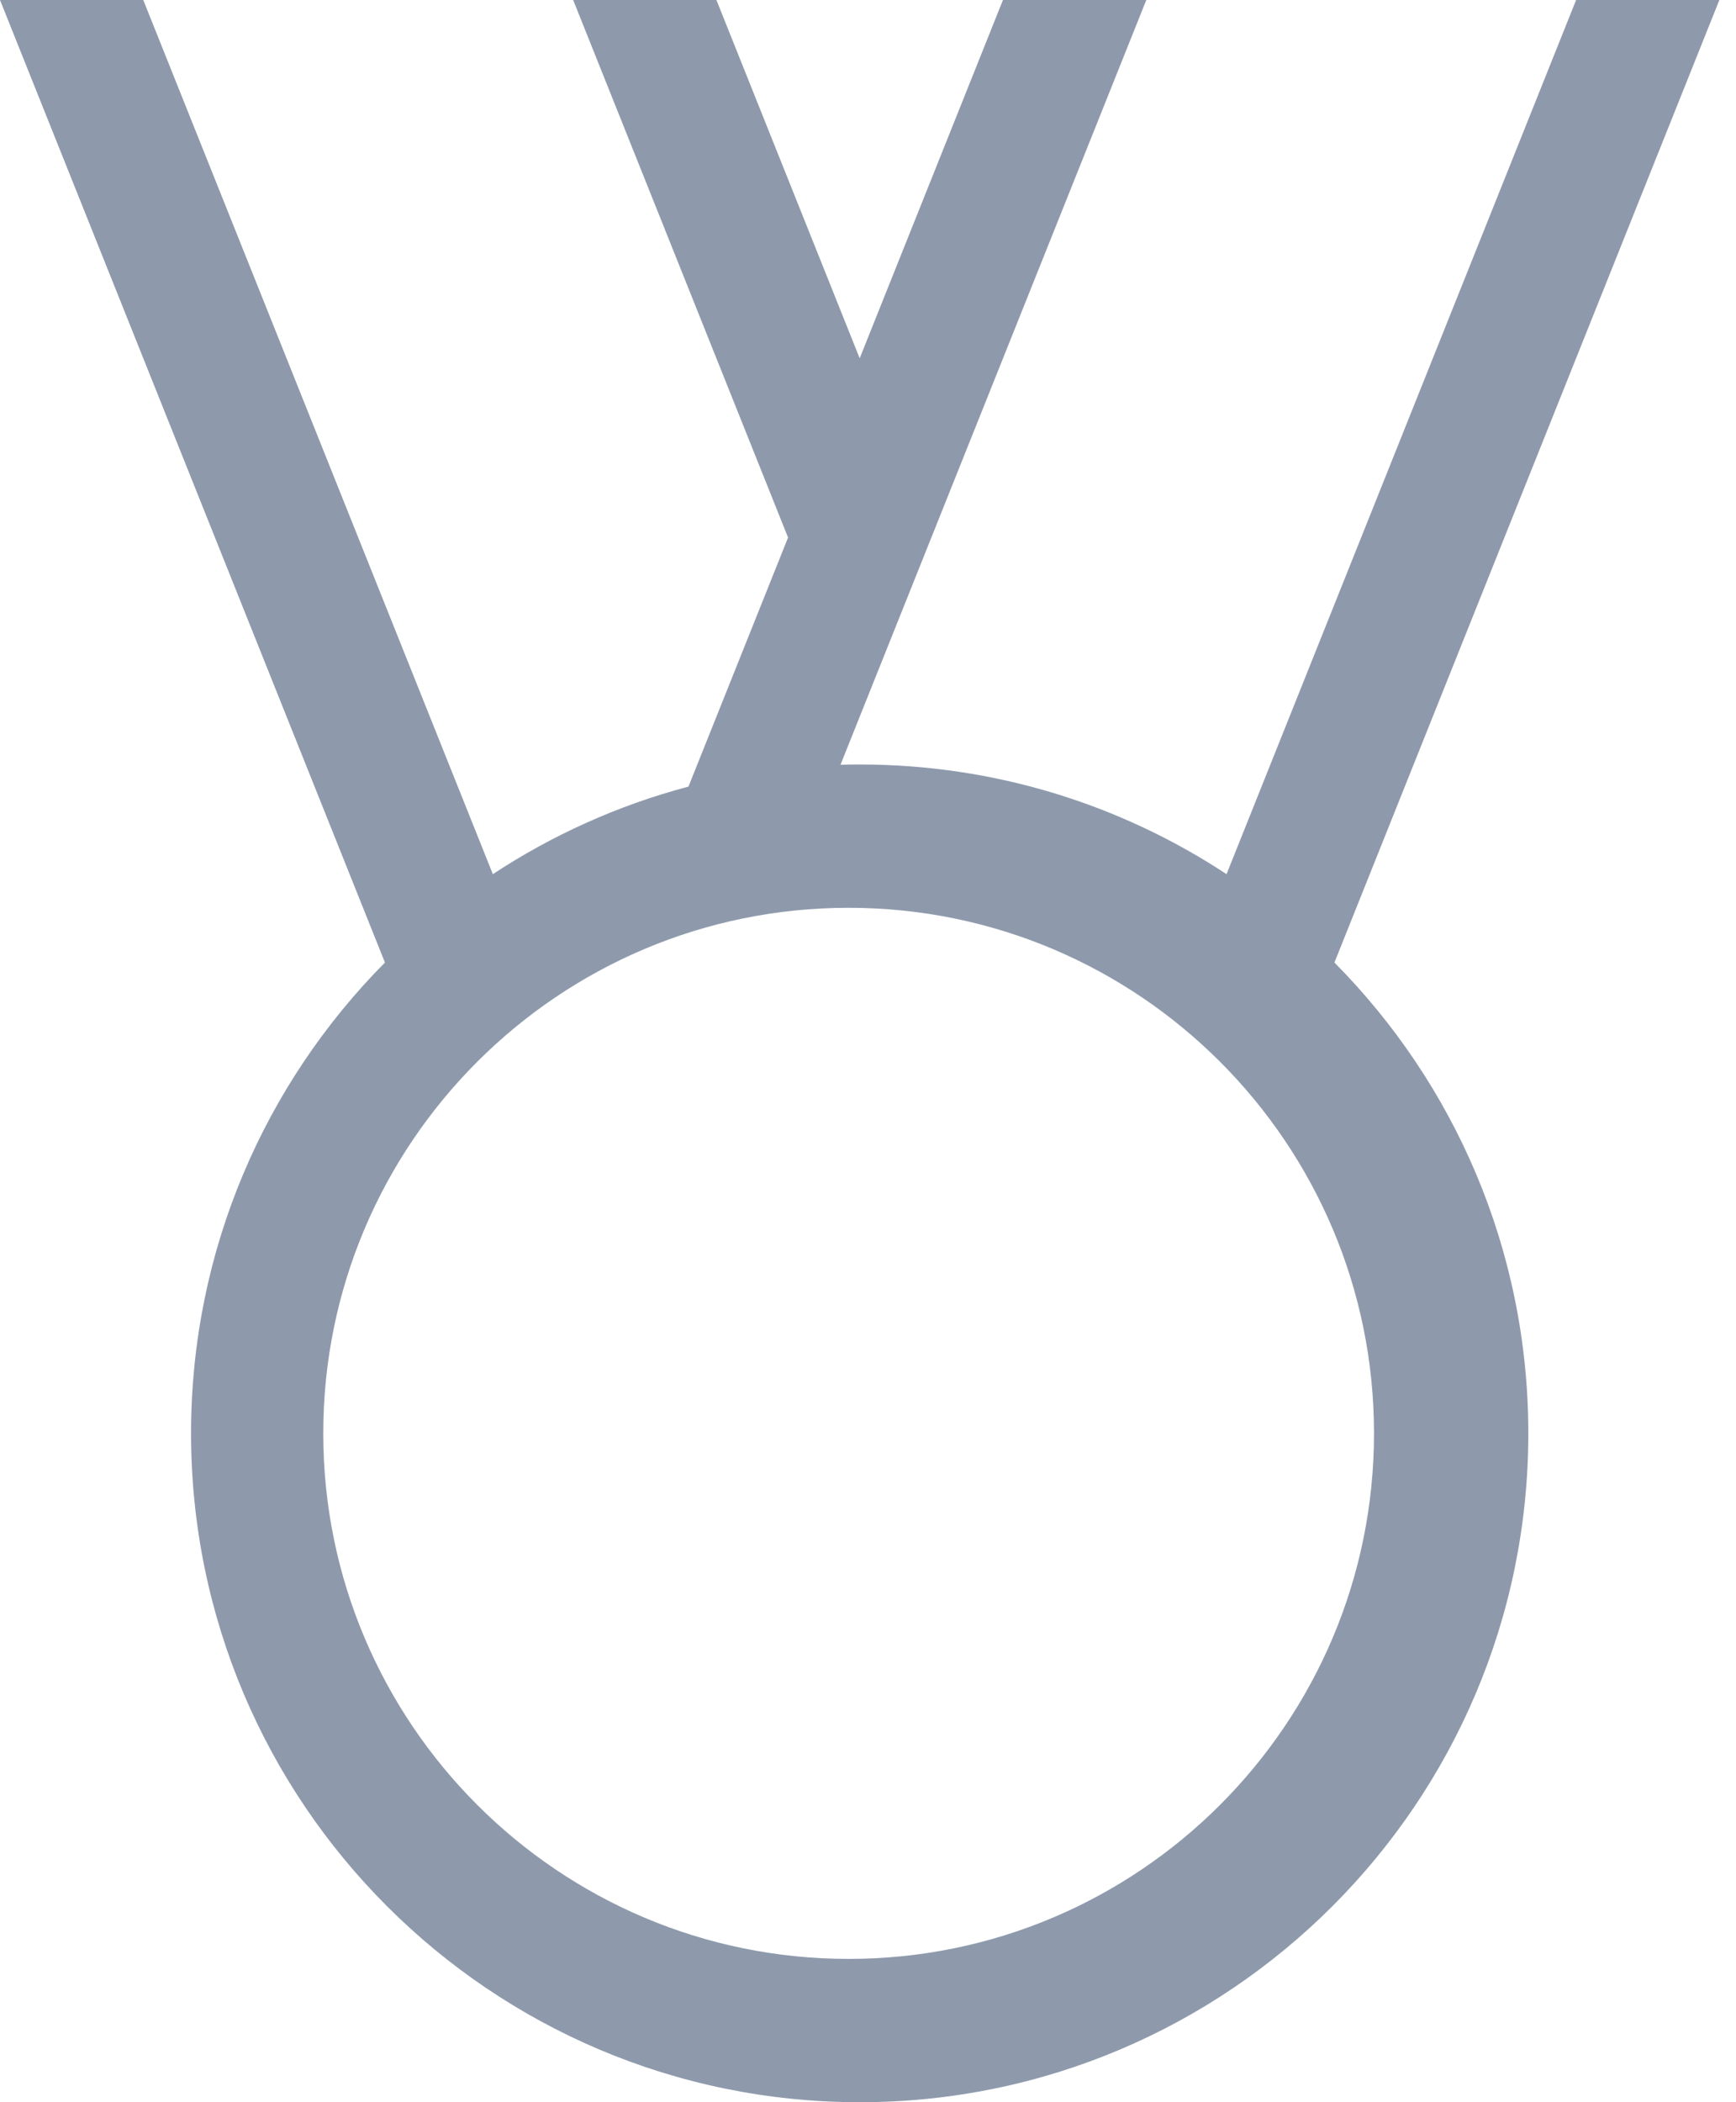 <svg width="19" height="23" viewBox="0 0 19 23" fill="none" xmlns="http://www.w3.org/2000/svg">
<path fill-rule="evenodd" clip-rule="evenodd" d="M5.394 9.564C6.043 9.137 6.764 8.81 7.535 8.606L8.625 5.881L6.273 0H7.841L9.409 3.92L10.977 0H12.546L9.199 8.367C9.268 8.365 9.339 8.364 9.409 8.364C10.892 8.364 12.271 8.805 13.424 9.564L17.25 0H18.818L14.605 10.531C15.917 11.854 16.727 13.674 16.727 15.682C16.727 19.721 13.448 23 9.409 23C5.37 23 2.091 19.721 2.091 15.682C2.091 13.674 2.901 11.854 4.213 10.531L0 0H1.568L5.394 9.564ZM9.288 9.932C6.115 9.932 3.538 12.508 3.538 15.682C3.538 18.855 6.115 21.432 9.288 21.432C12.462 21.432 15.038 18.855 15.038 15.682C15.038 12.508 12.462 9.932 9.288 9.932Z" fill="#8E9AAC"/>
</svg>
